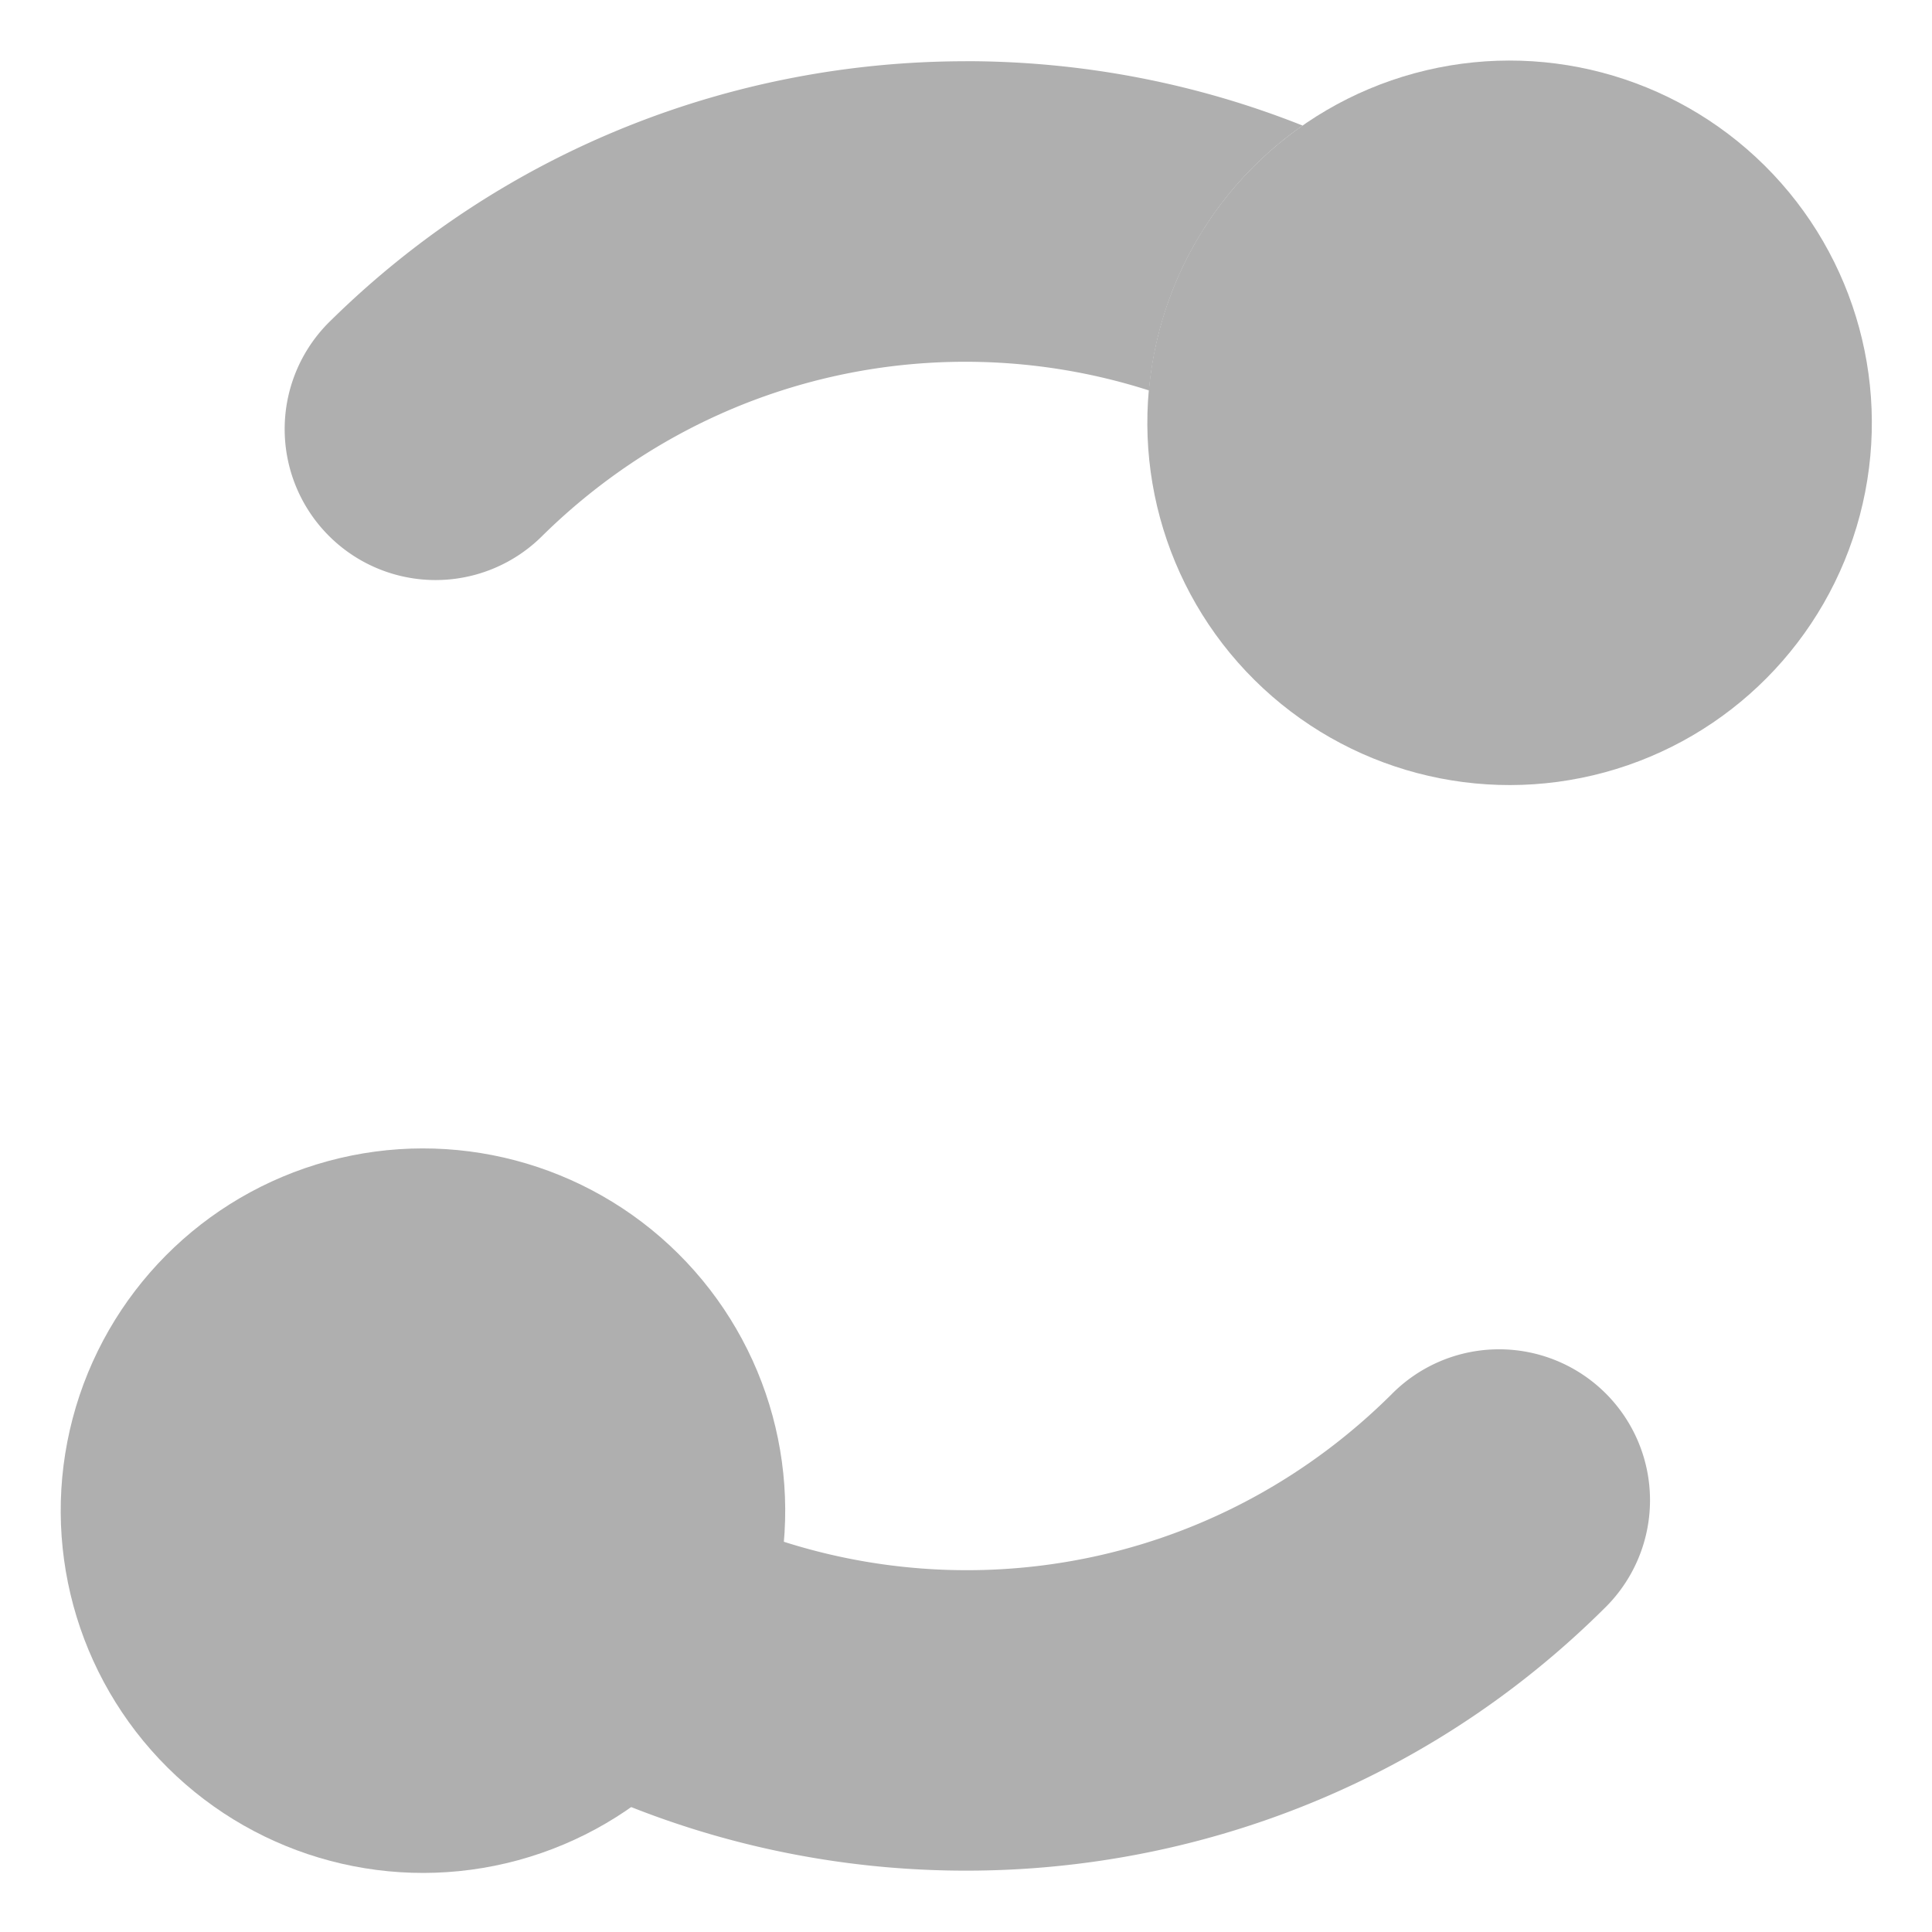 <?xml version="1.0" encoding="UTF-8" standalone="no"?>
<!-- Created with Inkscape (http://www.inkscape.org/) -->

<svg
   xmlns:dc="http://purl.org/dc/elements/1.1/"
   xmlns:cc="http://creativecommons.org/ns#"
   xmlns:rdf="http://www.w3.org/1999/02/22-rdf-syntax-ns#"
   xmlns:svg="http://www.w3.org/2000/svg"
   xmlns="http://www.w3.org/2000/svg"
   xmlns:sodipodi="http://sodipodi.sourceforge.net/DTD/sodipodi-0.dtd"
   xmlns:inkscape="http://www.inkscape.org/namespaces/inkscape"
   id="svg2"
   height="64"
   viewBox="0 0 64 64"
   width="64"
   version="1.1"
   sodipodi:docname="Indicator_NavigationGesture.svg"
   inkscape:version="0.92.4 5da689c313, 2019-01-14">
  <defs
     id="defs14" />
  <sodipodi:namedview
     pagecolor="#ffffff"
     bordercolor="#666666"
     borderopacity="1"
     objecttolerance="10"
     gridtolerance="10"
     guidetolerance="10"
     inkscape:pageopacity="0"
     inkscape:pageshadow="2"
     inkscape:window-width="640"
     inkscape:window-height="480"
     id="namedview12"
     showgrid="false"
     inkscape:zoom="10.3125"
     inkscape:cx="36.072727"
     inkscape:cy="28.993939"
     inkscape:current-layer="layer1" />
  <g
     id="layer1"
     transform="translate(0,-988.36)">
    <circle
       id="ellipse8166"
       transform="rotate(74.789)"
       cy="214.74"
       cx="980.37"
       style="fill:#afafaf;fill-opacity:1"
       r="12" />
    <path
       id="path4268"
       style="color:#000000;fill:none;stroke-width:0"
       d="M 28.48,1042.5 A 17.03,17.03 0 0 1 16.438,1037.512 17.03,17.03 0 0 1 11.45,1025.47"
       inkscape:connector-curvature="0" />
    <g
       id="g8"
       style="fill:#2e3436">
      <circle
         id="circle4270"
         transform="rotate(74.789)"
         cy="258.93"
         cx="1005.7"
         r="12"
         style="font-variant-east_asian:normal;opacity:1;vector-effect:none;fill:#afafaf;fill-opacity:1;stroke-width:1;stroke-linecap:butt;stroke-linejoin:miter;stroke-miterlimit:4;stroke-dasharray:none;stroke-dashoffset:0;stroke-opacity:1" />
      <path
         id="path8184"
         style="color:#000000;font-variant-ligatures:none;font-variant-position:normal;font-variant-caps:normal;font-variant-numeric:normal;font-variant-alternates:normal;font-feature-settings:normal;text-indent:0;text-decoration:none;text-decoration-line:none;text-decoration-style:solid;text-decoration-color:#000000;text-transform:none;white-space:normal;shape-padding:0;isolation:auto;mix-blend-mode:normal;solid-color:#000000;fill-opacity:1;color-rendering:auto;image-rendering:auto;shape-rendering:auto;font-variant-east_asian:normal;opacity:1;vector-effect:none;fill:#afafaf;stroke-width:1;stroke-linecap:butt;stroke-linejoin:miter;stroke-miterlimit:4;stroke-dasharray:none;stroke-dashoffset:0;stroke-opacity:1"
         d="m 31.98,2.027 v 0.002 c -7.595,0.005 -15.19,2.862 -21,8.567 a 5,5 0 1 0 7.006,7.134 c 5.495,-5.395 13.24,-6.984 20.076,-4.796 a 12,12 74.789 0 1 5.09,-8.774 C 39.577,2.737 35.778,2.025 31.98,2.027 Z"
         transform="translate(0,988.36)"
         inkscape:connector-curvature="0" />
      <path
         id="circle8192"
         style="color:#000000;font-variant-ligatures:none;font-variant-position:normal;font-variant-caps:normal;font-variant-numeric:normal;font-variant-alternates:normal;font-feature-settings:normal;text-indent:0;text-decoration:none;text-decoration-line:none;text-decoration-style:solid;text-decoration-color:#000000;text-transform:none;white-space:normal;shape-padding:0;isolation:auto;mix-blend-mode:normal;solid-color:#000000;fill-opacity:1;color-rendering:auto;image-rendering:auto;shape-rendering:auto;font-variant-east_asian:normal;opacity:1;vector-effect:none;fill:#afafaf;stroke-width:1;stroke-linecap:butt;stroke-linejoin:miter;stroke-miterlimit:4;stroke-dasharray:none;stroke-dashoffset:0;stroke-opacity:1"
         d="m 49.529,44.699 a 5,5 0 0 0 -3.443,1.5 c -5.495,5.451 -13.279,7.064 -20.148,4.865 a 12,12 74.789 0 1 -5.088,8.774 c 10.777,4.287 23.568,2.101 32.279,-6.541 a 5,5 0 0 0 -3.6,-8.598 z"
         transform="translate(0,988.36)"
         inkscape:connector-curvature="0" />
    </g>
  </g>
</svg>
